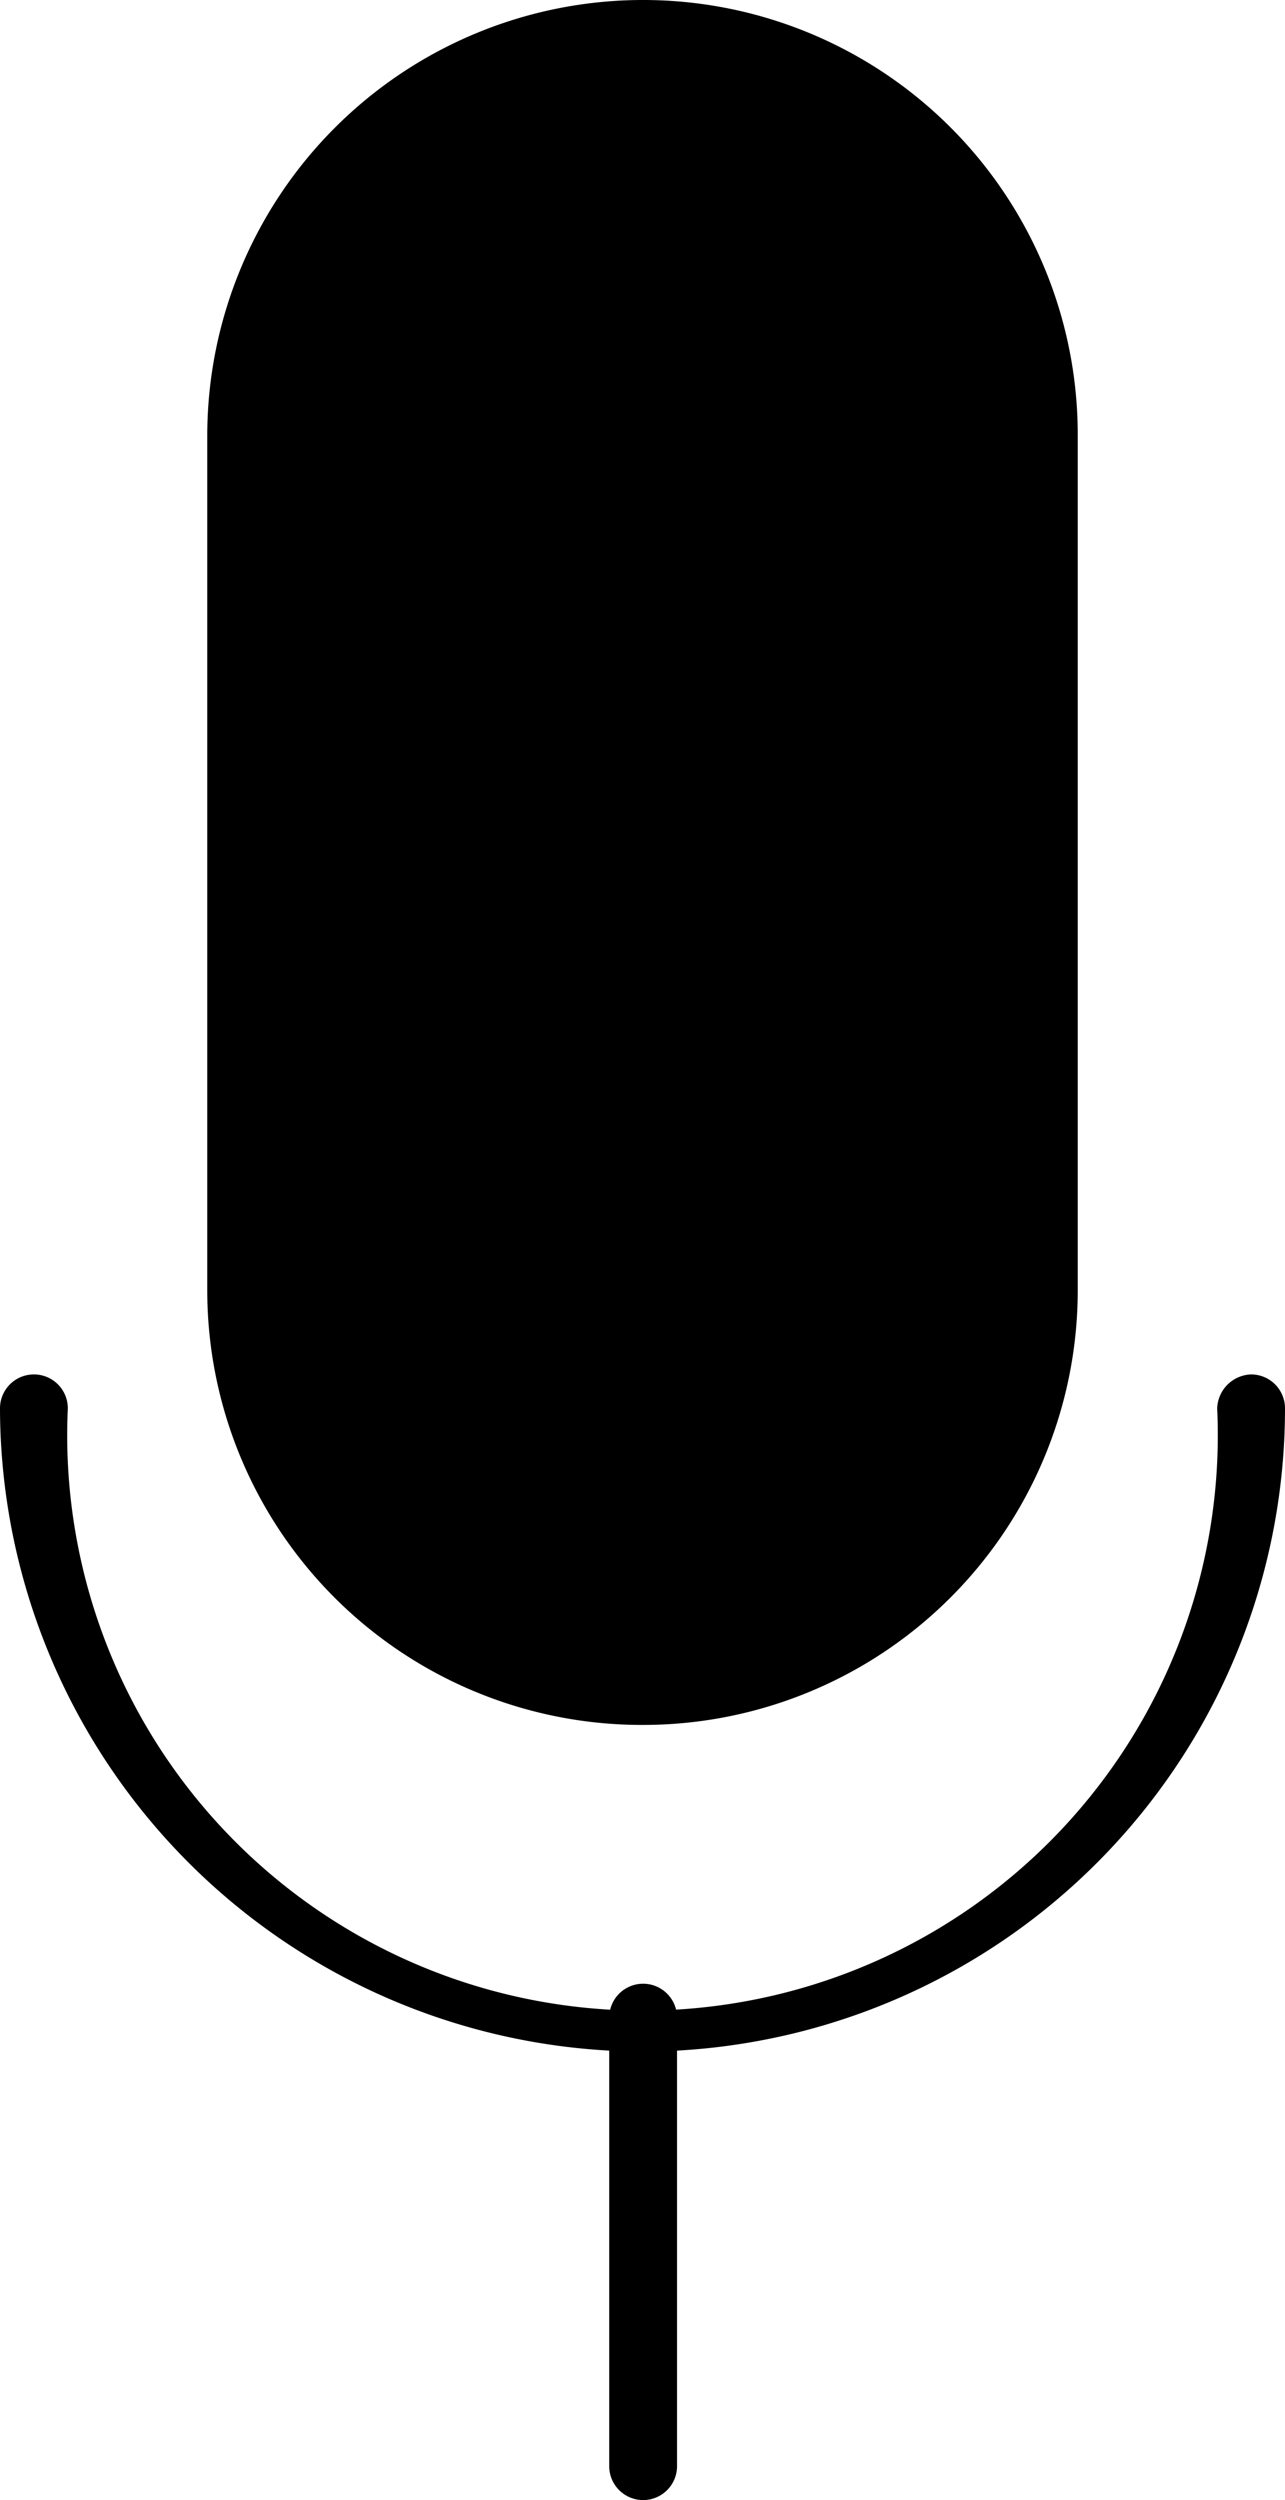 <svg xmlns="http://www.w3.org/2000/svg" viewBox="0 0 10.23 19.9"><g id="Text"><path d="M5.12,16.33A5.13,5.13,0,0,1,0,11.21a.27.27,0,1,1,.54,0,4.58,4.58,0,1,0,9.15,0,.28.28,0,0,1,.27-.27.27.27,0,0,1,.27.27A5.12,5.12,0,0,1,5.12,16.33Z"/><path d="M5.12,13.73h0a3.46,3.46,0,0,1-3.47-3.46V3.47A3.47,3.47,0,0,1,5.12,0h0A3.46,3.46,0,0,1,8.58,3.47v6.8A3.46,3.46,0,0,1,5.12,13.73Z"/><path d="M5.12,19.9a.27.27,0,0,1-.27-.27V16.06a.27.27,0,0,1,.54,0v3.57A.27.27,0,0,1,5.12,19.9Z"/></g></svg>